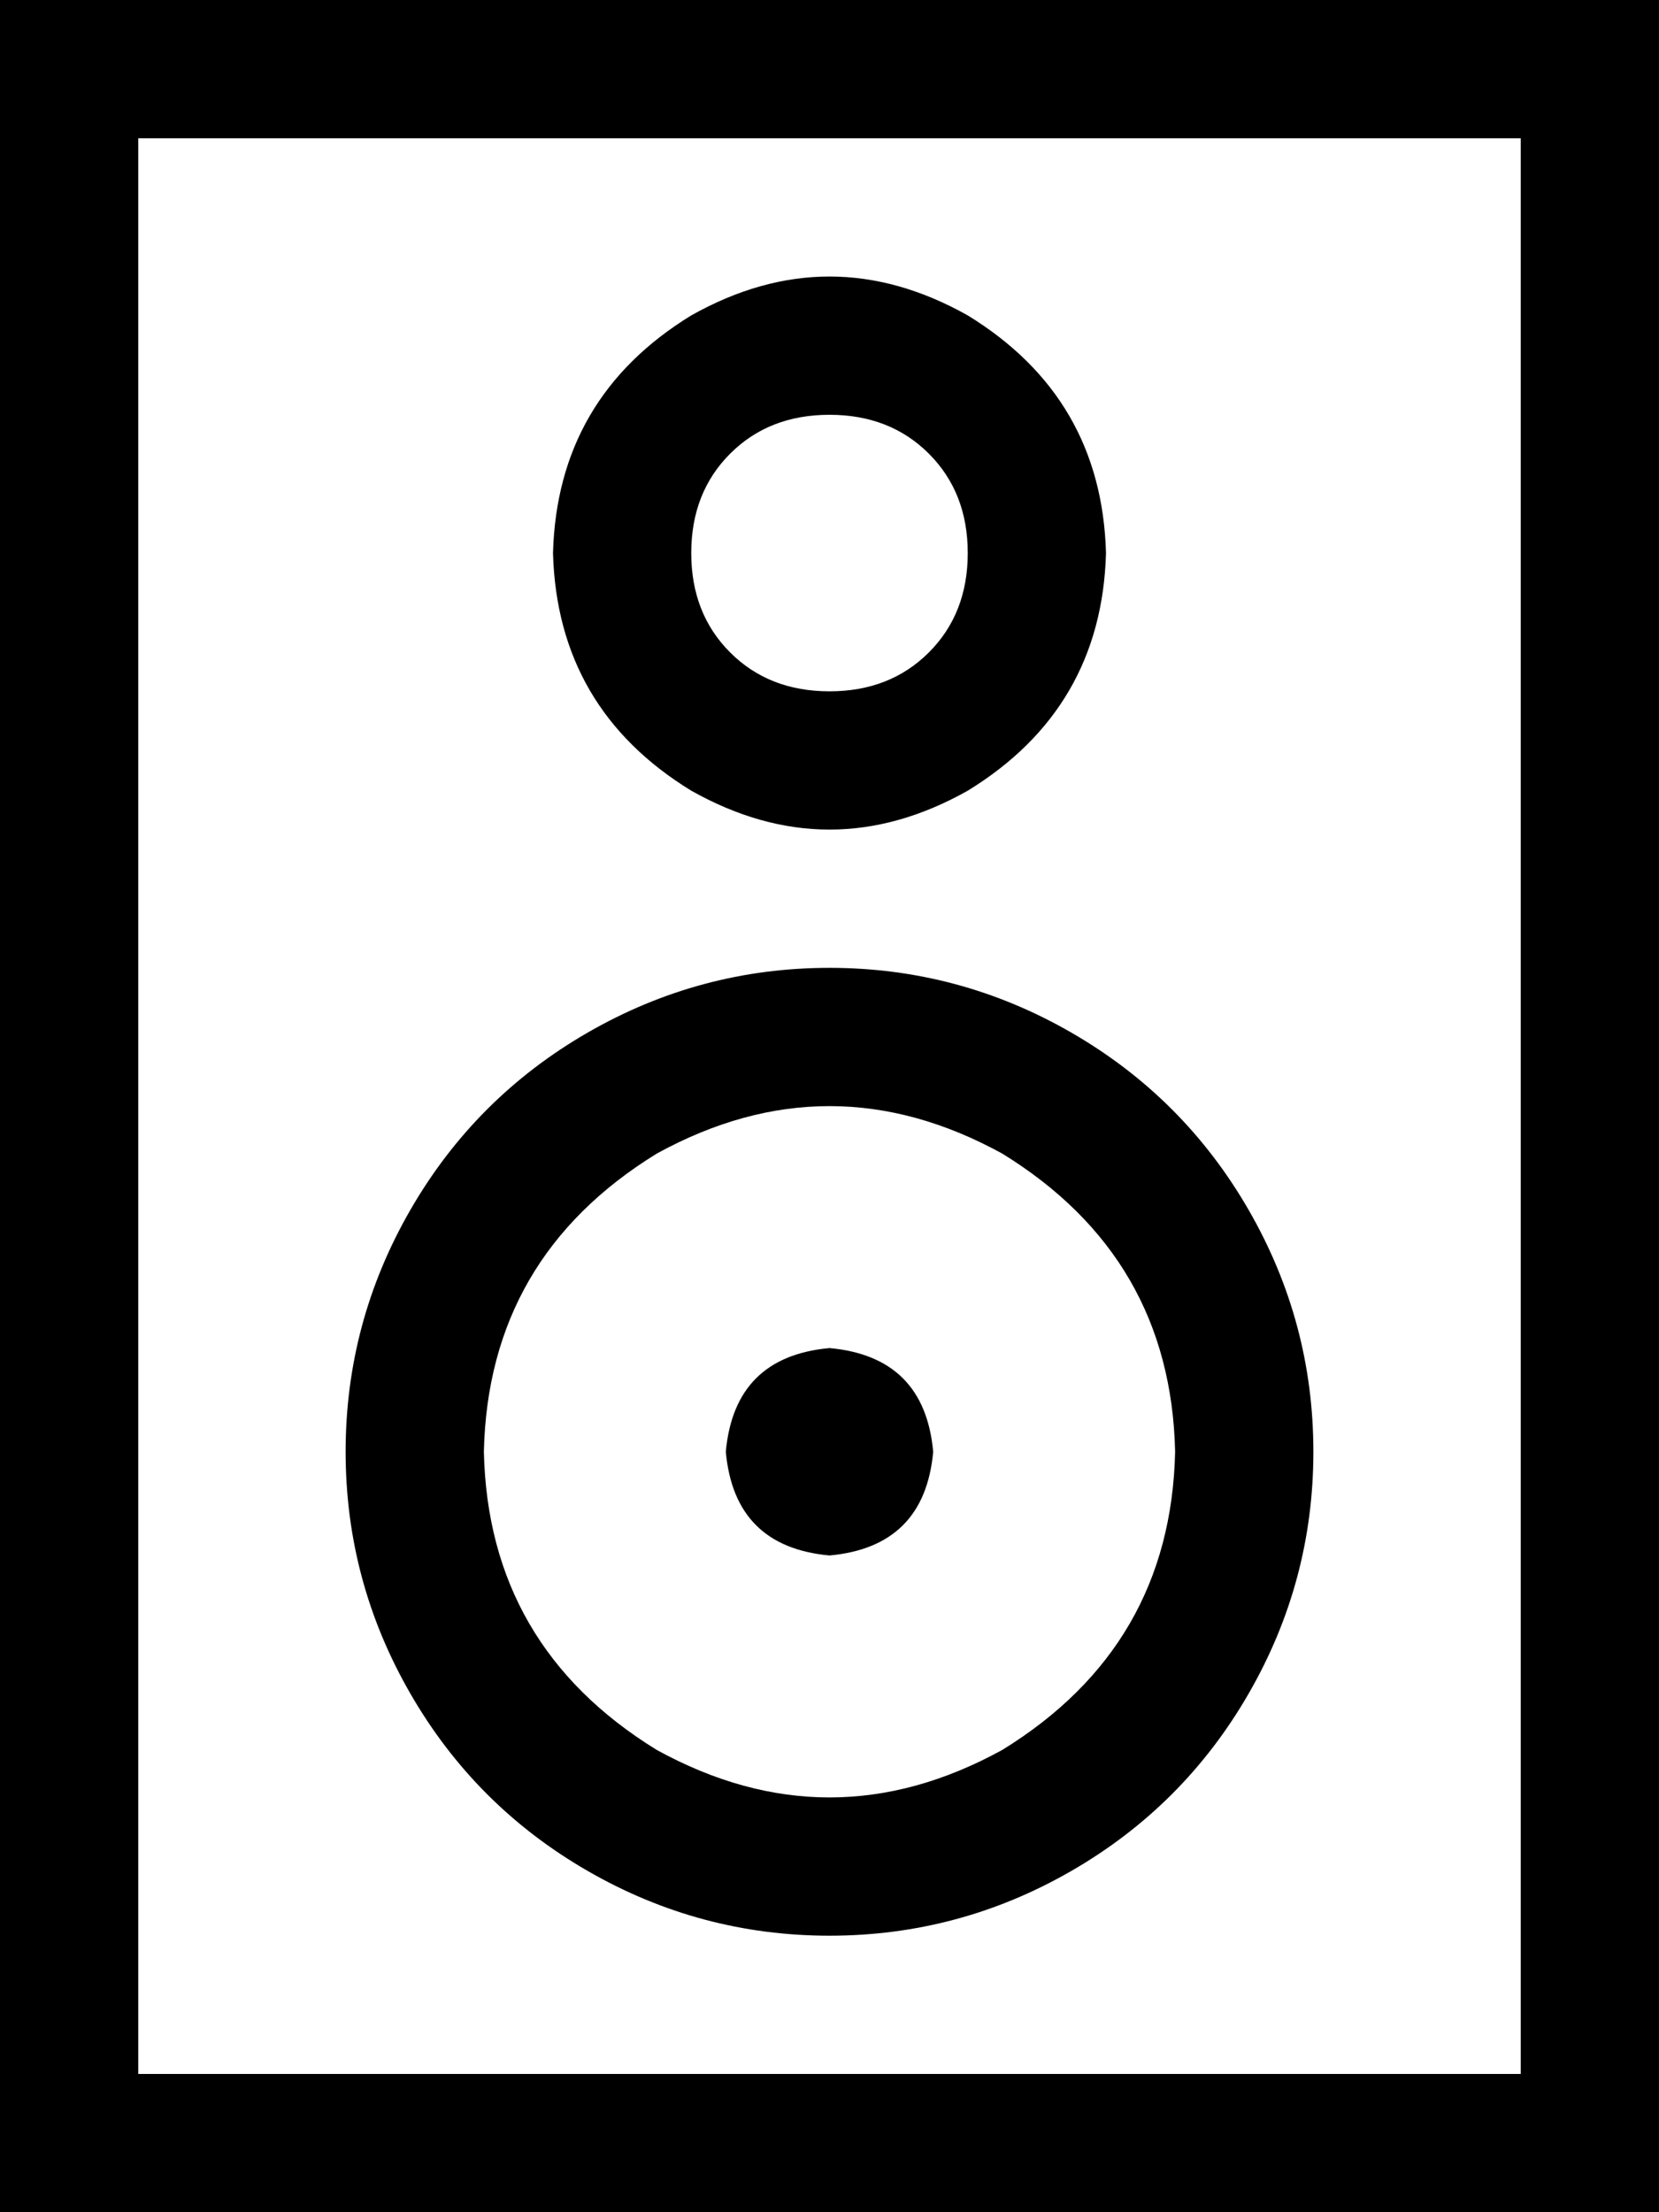 <svg xmlns="http://www.w3.org/2000/svg" viewBox="0 0 384 512">
    <path d="M 32 32 L 32 480 L 352 480 L 352 32 L 32 32 L 32 32 Z M 0 0 L 32 0 L 352 0 L 384 0 L 384 32 L 384 480 L 384 512 L 352 512 L 32 512 L 0 512 L 0 480 L 0 32 L 0 0 L 0 0 Z M 272 336 Q 271 291 232 267 Q 192 245 152 267 Q 113 291 112 336 Q 113 381 152 405 Q 192 427 232 405 Q 271 381 272 336 L 272 336 Z M 80 336 Q 80 306 95 280 L 95 280 Q 110 254 136 239 Q 162 224 192 224 Q 222 224 248 239 Q 274 254 289 280 Q 304 306 304 336 Q 304 366 289 392 Q 274 418 248 433 Q 222 448 192 448 Q 162 448 136 433 Q 110 418 95 392 Q 80 366 80 336 L 80 336 Z M 168 336 Q 170 314 192 312 Q 214 314 216 336 Q 214 358 192 360 Q 170 358 168 336 L 168 336 Z M 224 128 Q 224 114 215 105 L 215 105 Q 206 96 192 96 Q 178 96 169 105 Q 160 114 160 128 Q 160 142 169 151 Q 178 160 192 160 Q 206 160 215 151 Q 224 142 224 128 L 224 128 Z M 128 128 Q 129 92 160 73 Q 192 55 224 73 Q 255 92 256 128 Q 255 164 224 183 Q 192 201 160 183 Q 129 164 128 128 L 128 128 Z"/>
</svg>
